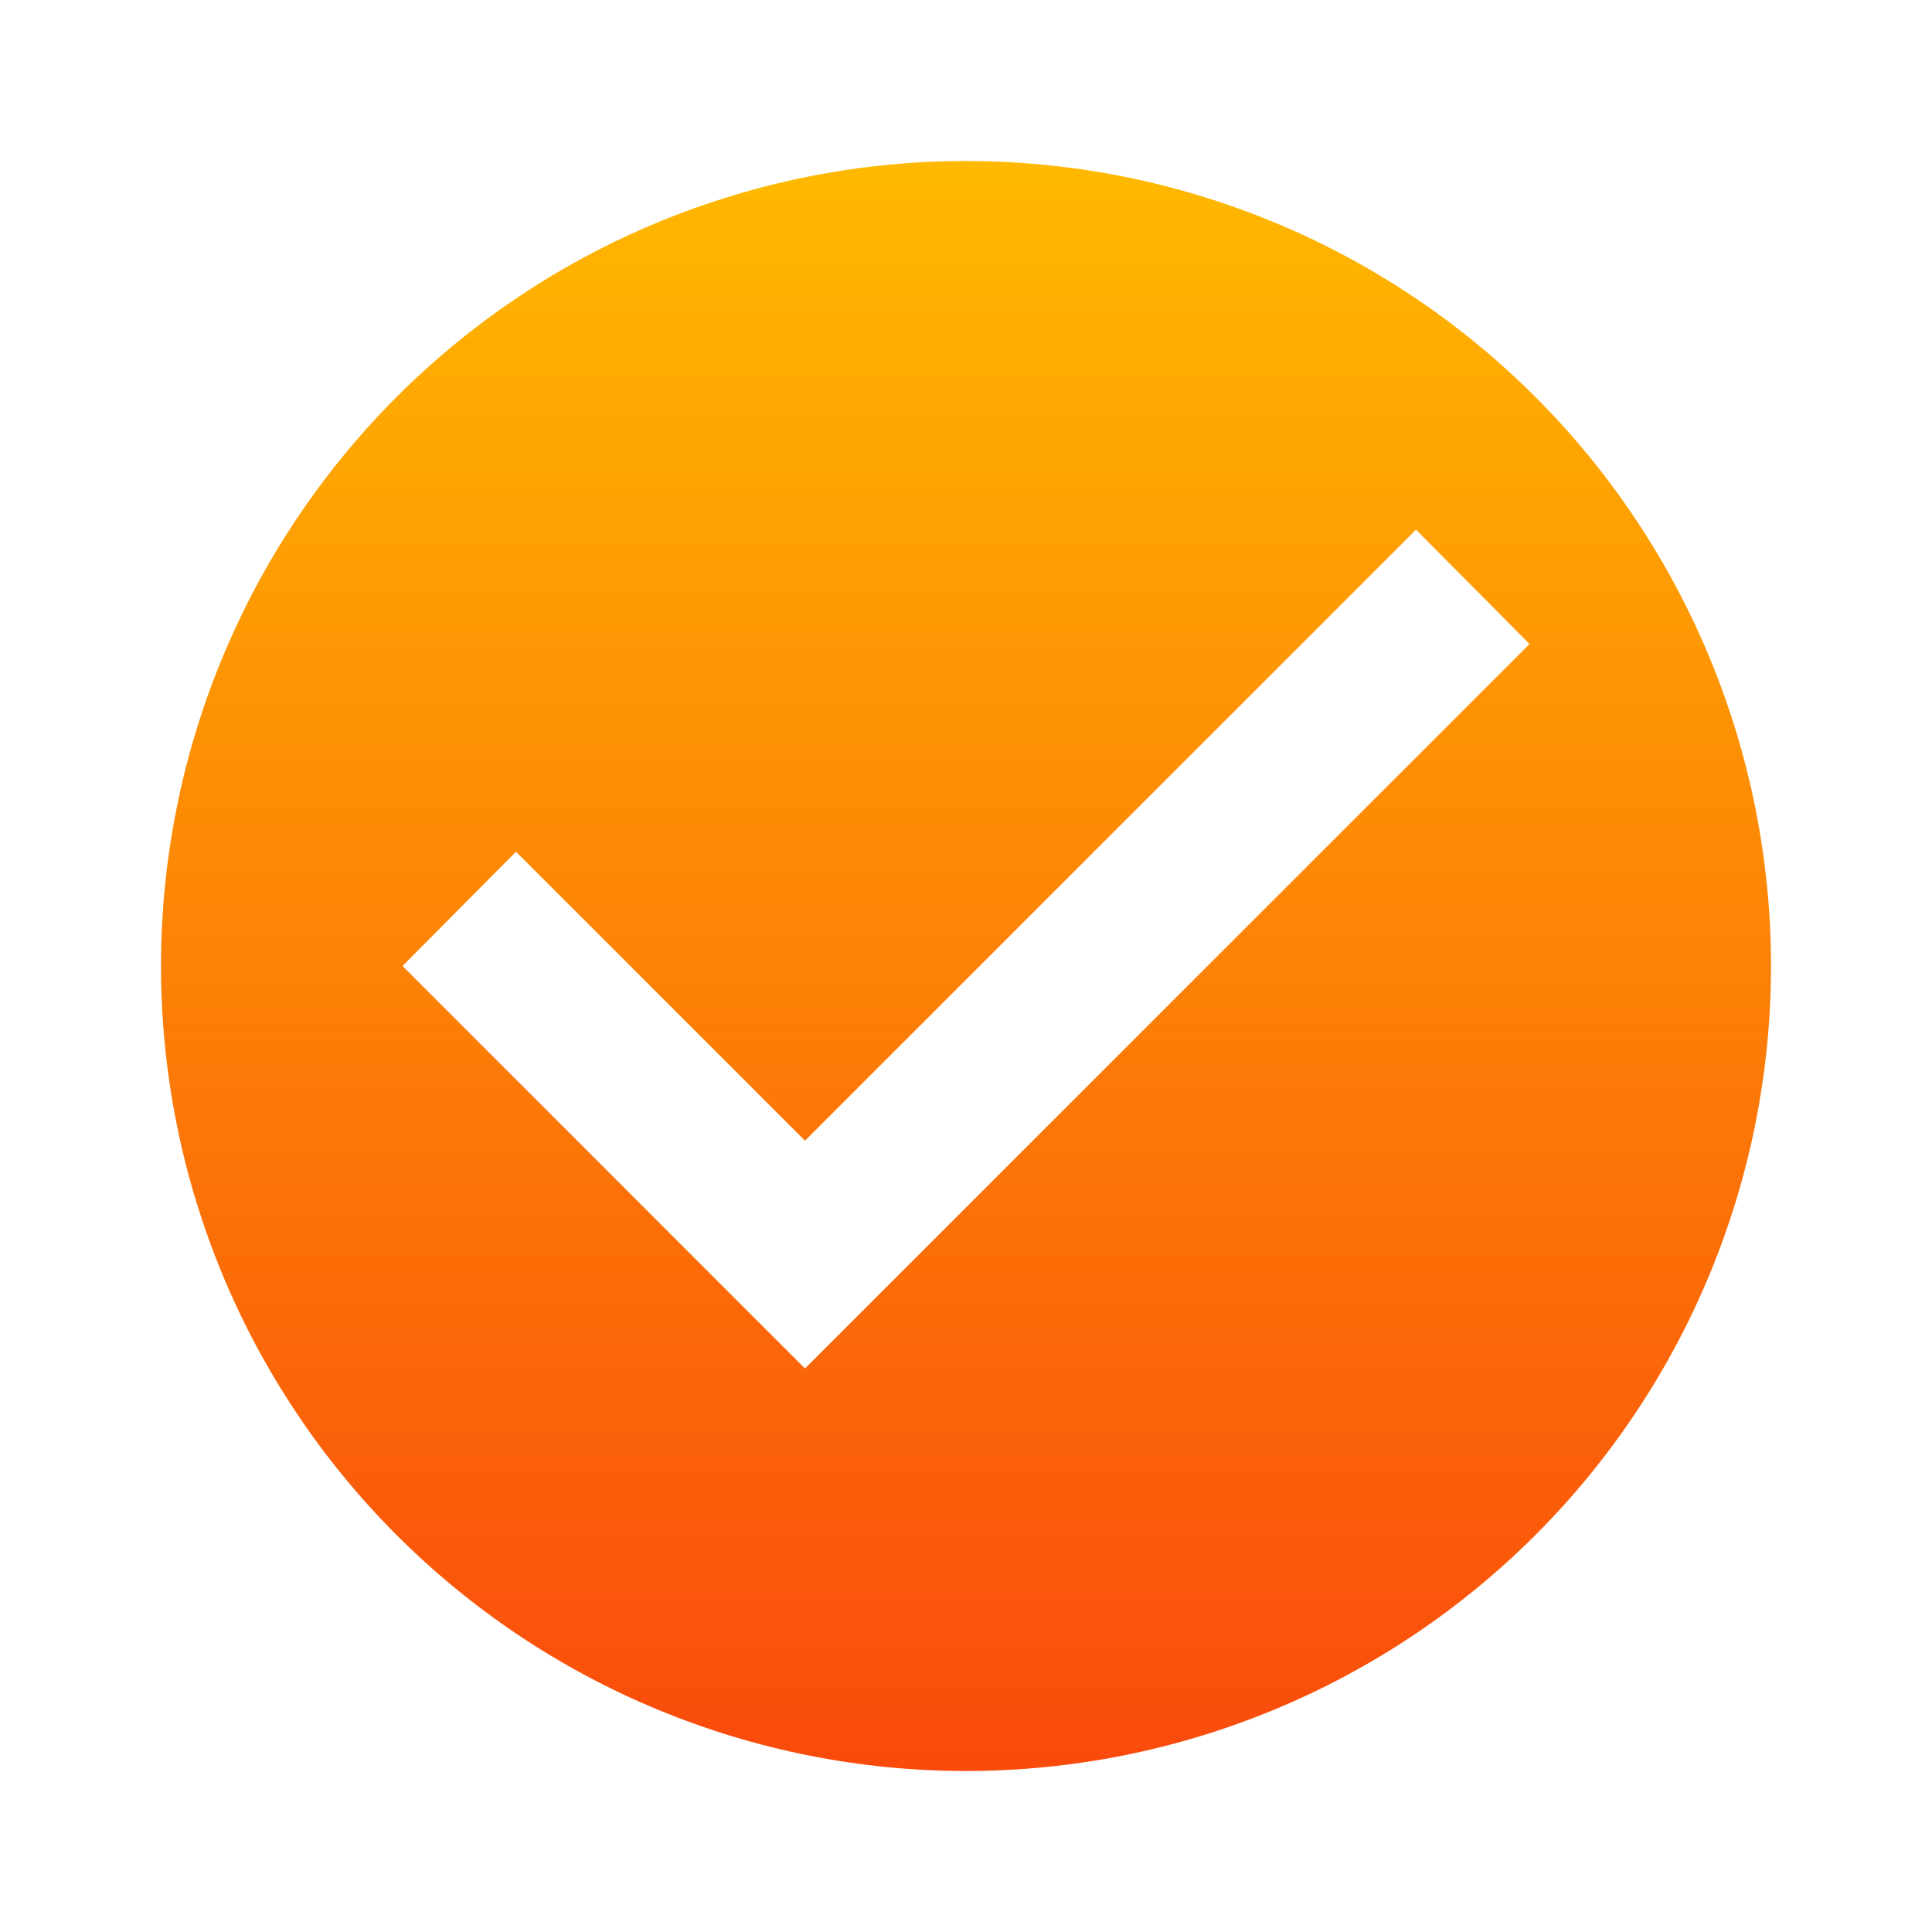 <svg width="51" height="51" viewBox="0 0 51 51" fill="none" xmlns="http://www.w3.org/2000/svg">
<path d="M21.25 36.125L10.625 25.5L13.621 22.483L21.25 30.111L37.379 13.982L40.375 17L21.25 36.125ZM25.5 4.25C22.709 4.25 19.946 4.8 17.368 5.868C14.79 6.935 12.447 8.501 10.474 10.474C6.489 14.459 4.25 19.864 4.25 25.5C4.25 31.136 6.489 36.541 10.474 40.526C12.447 42.499 14.79 44.065 17.368 45.132C19.946 46.2 22.709 46.75 25.5 46.75C31.136 46.75 36.541 44.511 40.526 40.526C44.511 36.541 46.75 31.136 46.75 25.5C46.75 22.709 46.2 19.946 45.132 17.368C44.065 14.79 42.499 12.447 40.526 10.474C38.553 8.501 36.21 6.935 33.632 5.868C31.054 4.8 28.291 4.25 25.5 4.25Z" fill="url(#paint0_linear)"/>
<defs>
<linearGradient id="paint0_linear" x1="25.5" y1="4.25" x2="25.5" y2="46.75" gradientUnits="userSpaceOnUse">
<stop stop-color="#FFB900"/>
<stop offset="1" stop-color="#FA4A0C"/>
</linearGradient>
</defs>
</svg>
